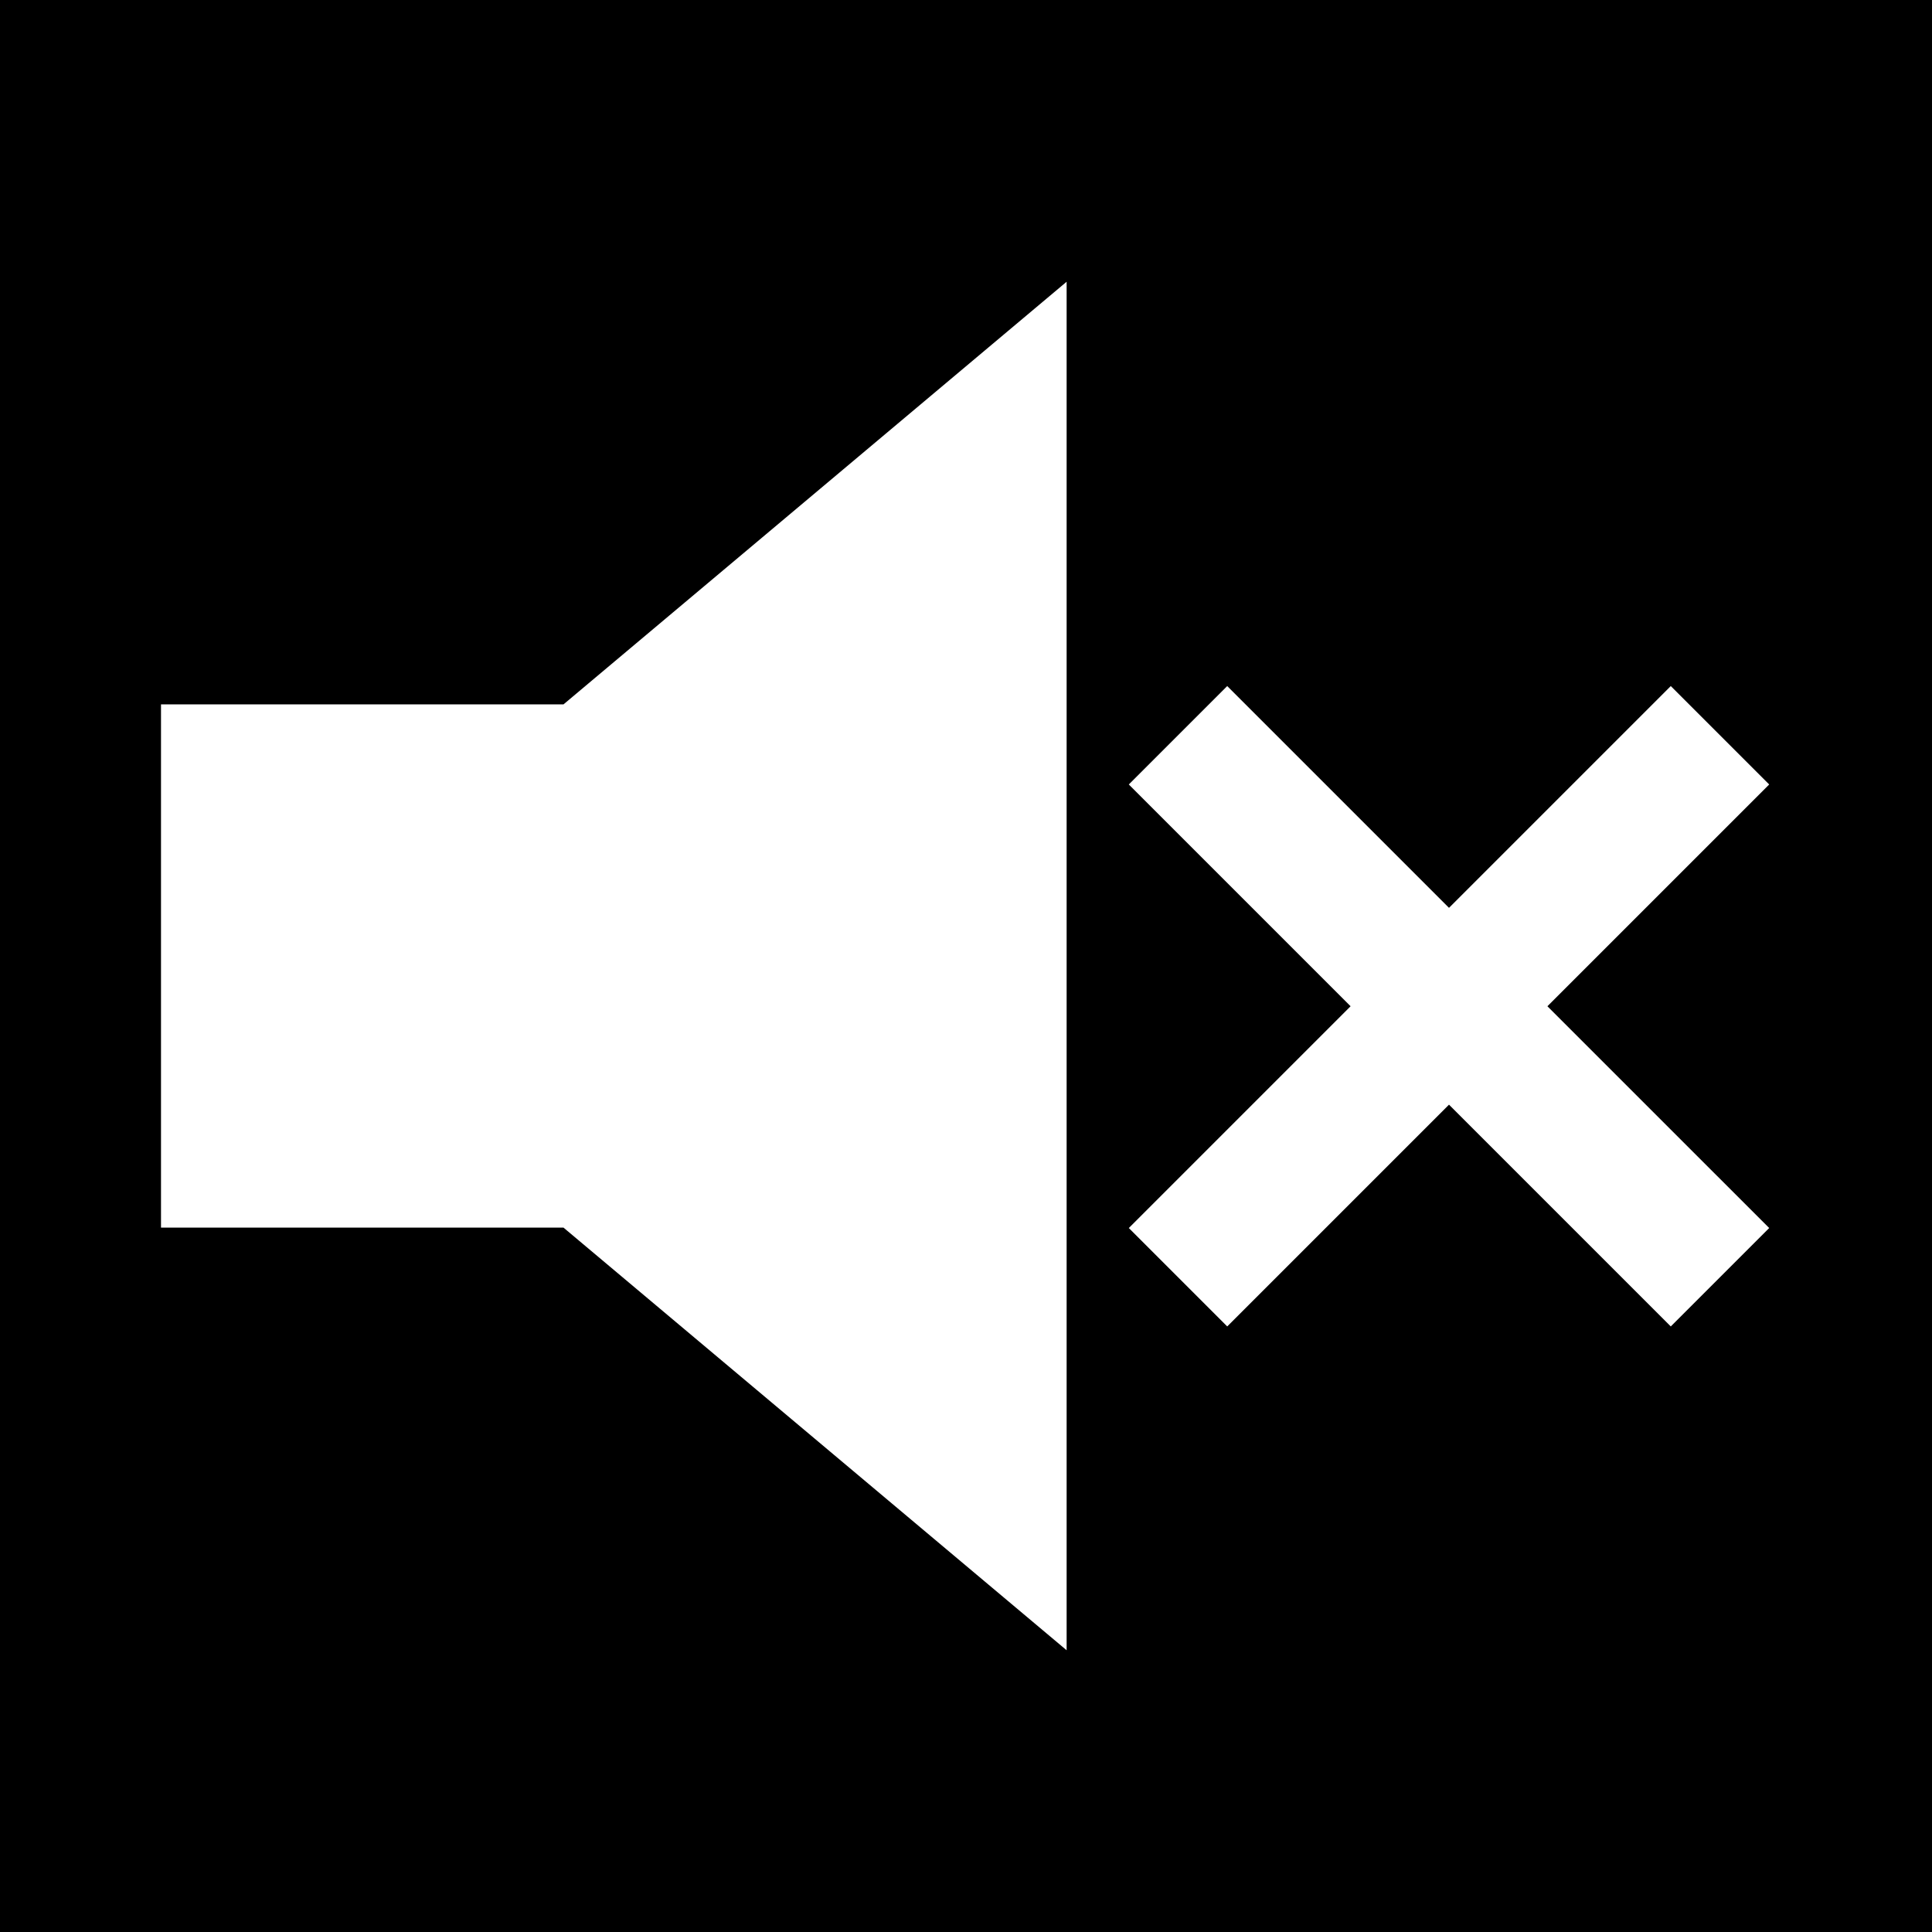 <svg width="1134" height="1134" xmlns="http://www.w3.org/2000/svg" xmlns:xlink="http://www.w3.org/1999/xlink" overflow="hidden"><g><rect x="0" y="0" width="1134" height="1134"/><path d="M94.5 413.438 94.5 720.563 330.75 720.563 626.063 968.625 626.063 165.375 330.75 413.438 94.5 413.438Z" fill="#FFFFFF"/><path d="M850.5 648.388 720.326 778.562 662.563 720.799 792.737 590.625 662.563 460.451 720.326 402.688 850.5 532.862 980.674 402.688 1038.44 460.451 908.263 590.625 1038.44 720.799 980.674 778.562 850.5 648.388Z" fill="#FFFFFF"/></g></svg>